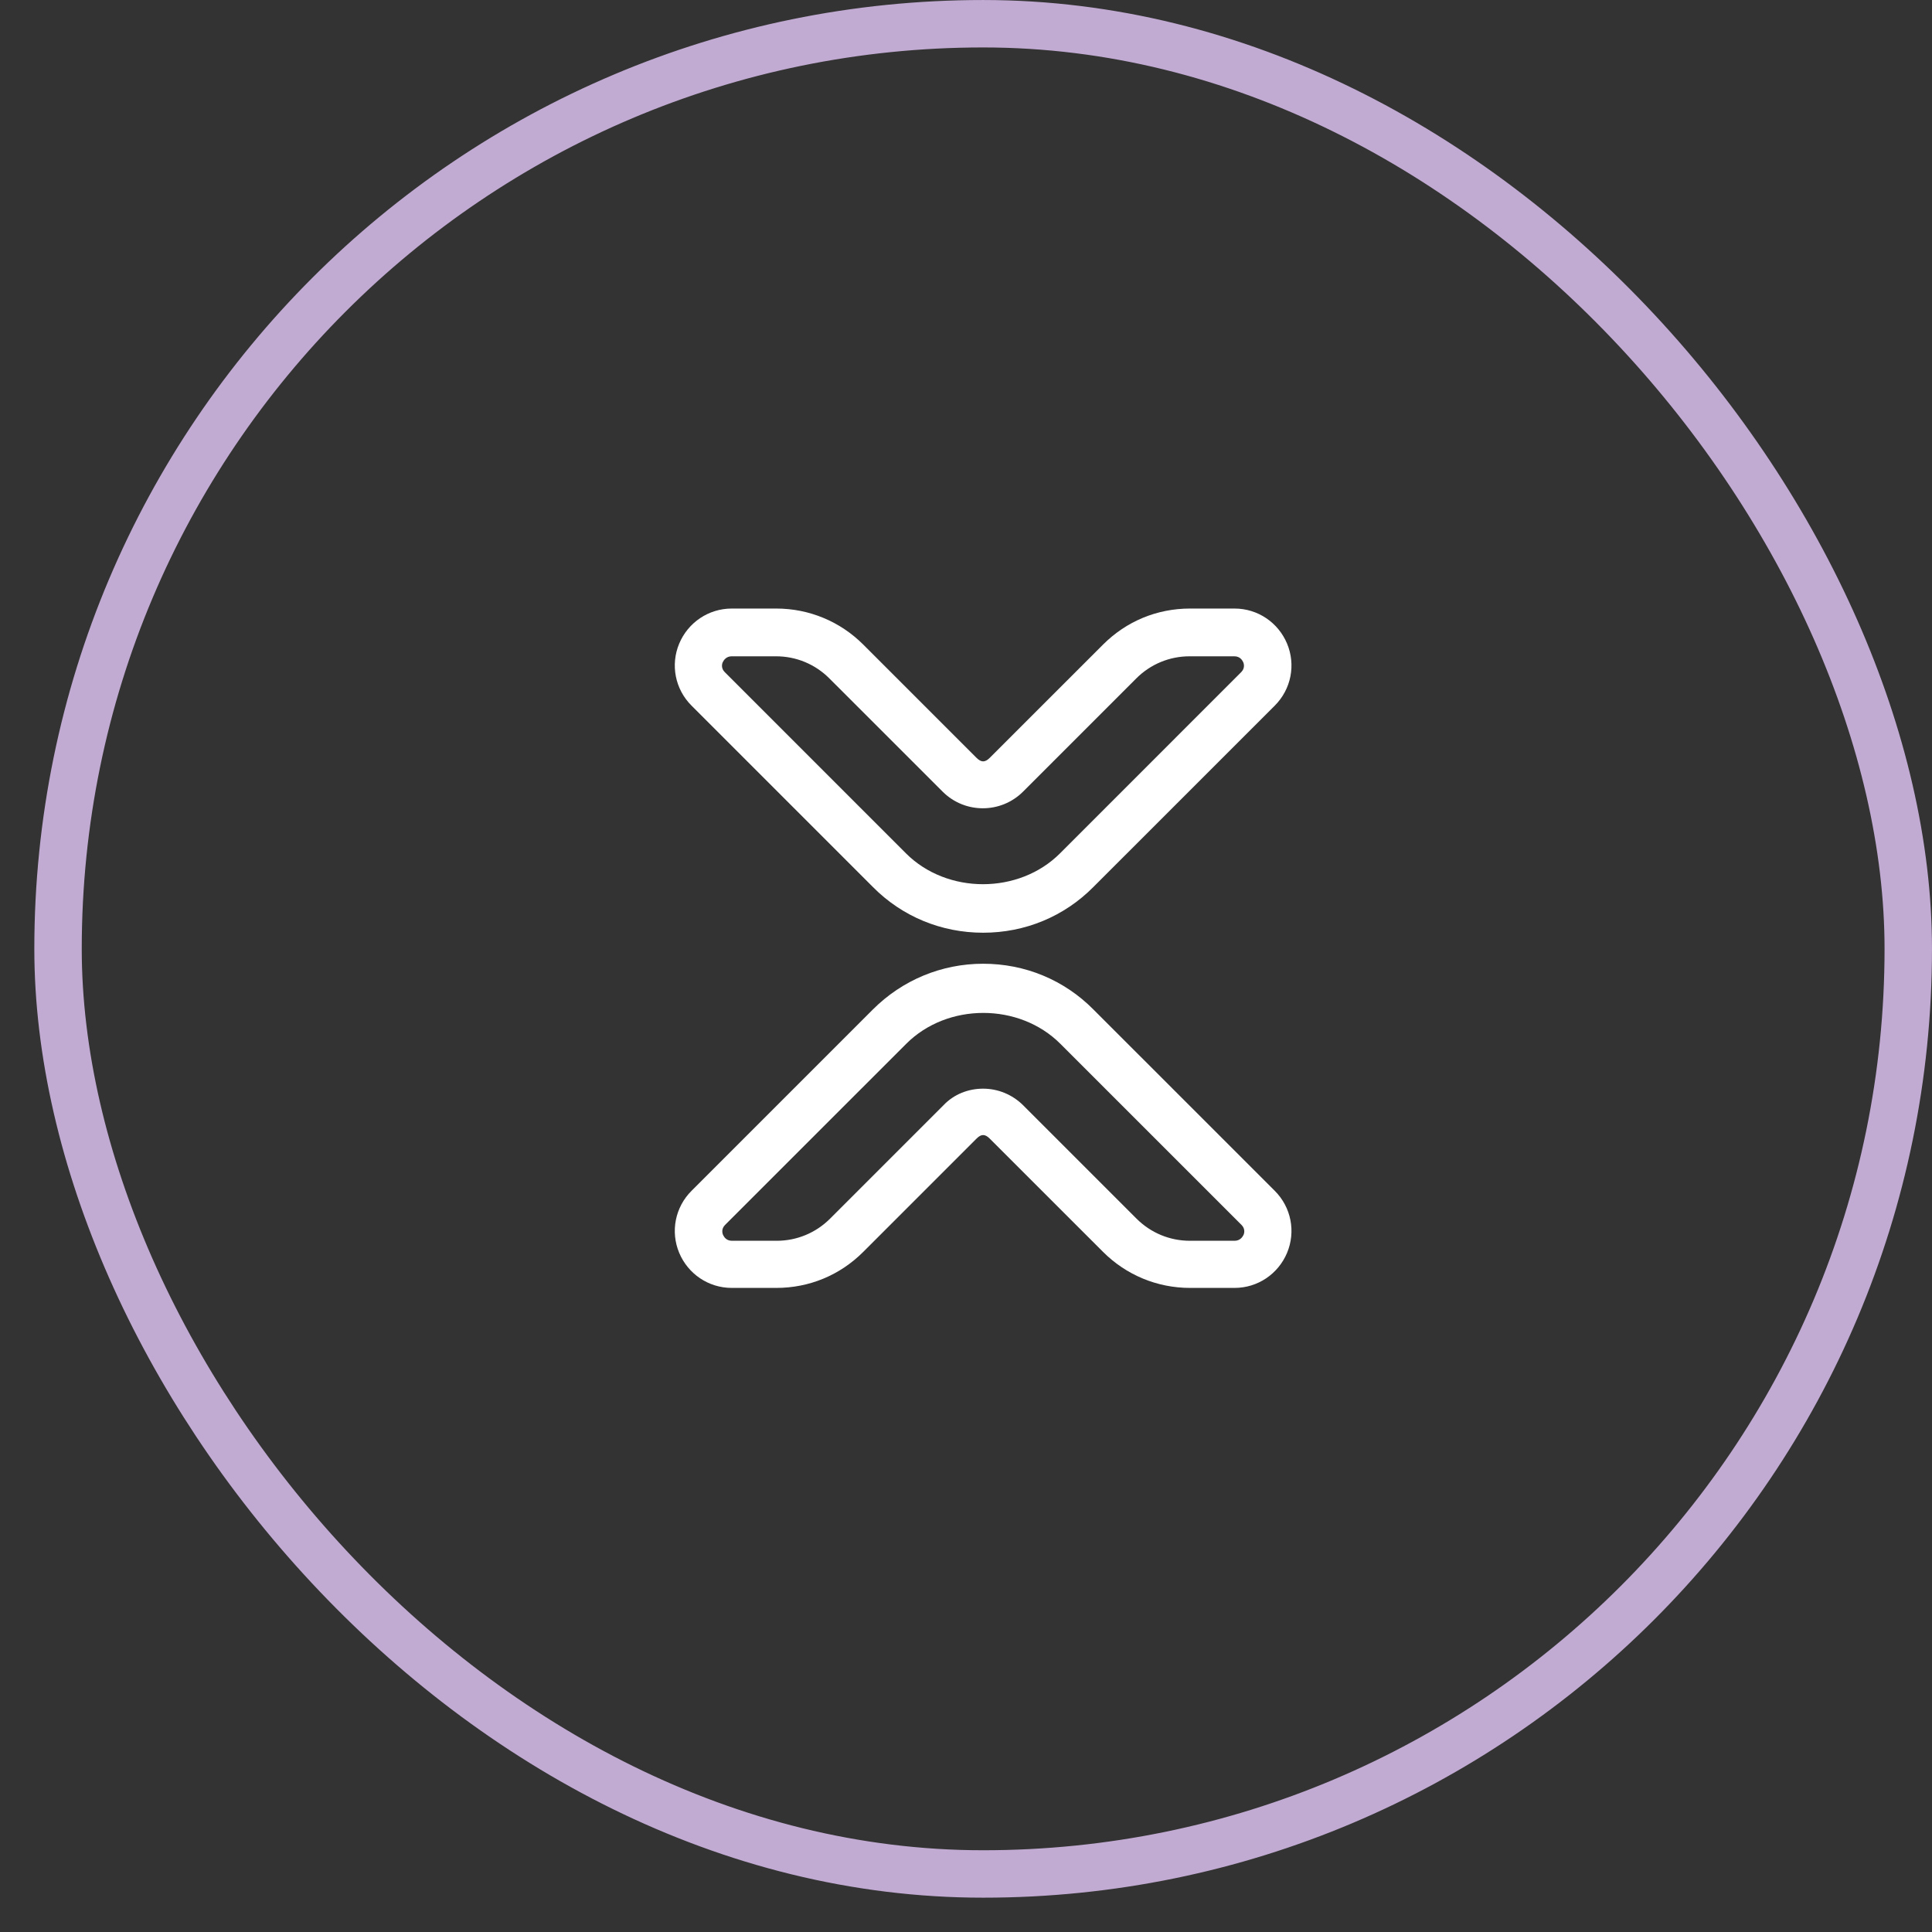 <svg width="53" height="53" viewBox="0 0 53 53" fill="none" xmlns="http://www.w3.org/2000/svg">
<rect x="0" y="0" width="53" height="53" fill="#333333" stroke="none"/>
<rect x="1.592" y="0.651" width="50.757" height="50.757" rx="25.379" stroke="#C2ABD3" stroke-width="1.301"/>
<path d="M26.97 25.587C25.825 25.587 24.749 25.145 23.942 24.329L18.971 19.358C18.519 18.907 18.389 18.238 18.632 17.657C18.875 17.076 19.439 16.694 20.073 16.694H21.296C22.198 16.694 23.049 17.05 23.682 17.683L26.788 20.789C26.918 20.919 27.022 20.919 27.152 20.789L30.259 17.683C30.901 17.041 31.742 16.694 32.645 16.694H33.868C34.502 16.694 35.065 17.076 35.308 17.657C35.551 18.238 35.421 18.907 34.97 19.358L29.998 24.329C29.192 25.145 28.116 25.587 26.97 25.587ZM20.073 18.004C19.925 18.004 19.856 18.108 19.83 18.16C19.803 18.212 19.777 18.334 19.882 18.438L24.853 23.41C25.981 24.538 27.951 24.538 29.079 23.41L34.05 18.438C34.154 18.334 34.128 18.212 34.102 18.16C34.076 18.108 34.016 18.004 33.859 18.004H32.636C32.081 18.004 31.56 18.221 31.17 18.612L28.064 21.718C27.456 22.325 26.467 22.325 25.86 21.718L22.753 18.612C22.363 18.221 21.843 18.004 21.287 18.004H20.073Z" fill="white"/>
<path d="M33.868 35.331H32.645C31.742 35.331 30.892 34.975 30.259 34.342L27.152 31.236C27.022 31.105 26.918 31.105 26.788 31.236L23.682 34.342C23.04 34.984 22.198 35.331 21.296 35.331H20.073C19.439 35.331 18.875 34.949 18.632 34.368C18.389 33.786 18.519 33.118 18.971 32.667L23.942 27.696C24.749 26.889 25.825 26.438 26.97 26.438C28.116 26.438 29.192 26.88 29.998 27.696L34.97 32.667C35.421 33.118 35.551 33.786 35.308 34.368C35.065 34.949 34.502 35.331 33.868 35.331ZM26.97 29.865C27.369 29.865 27.768 30.021 28.072 30.325L31.178 33.431C31.569 33.821 32.089 34.038 32.645 34.038H33.868C34.016 34.038 34.085 33.934 34.111 33.882C34.137 33.83 34.163 33.708 34.059 33.604L29.087 28.633C27.959 27.505 25.99 27.505 24.862 28.633L19.89 33.604C19.786 33.708 19.812 33.83 19.838 33.882C19.864 33.934 19.925 34.038 20.081 34.038H21.305C21.86 34.038 22.38 33.821 22.771 33.431L25.877 30.325C26.172 30.012 26.571 29.865 26.97 29.865Z" fill="white"/>
</svg>
